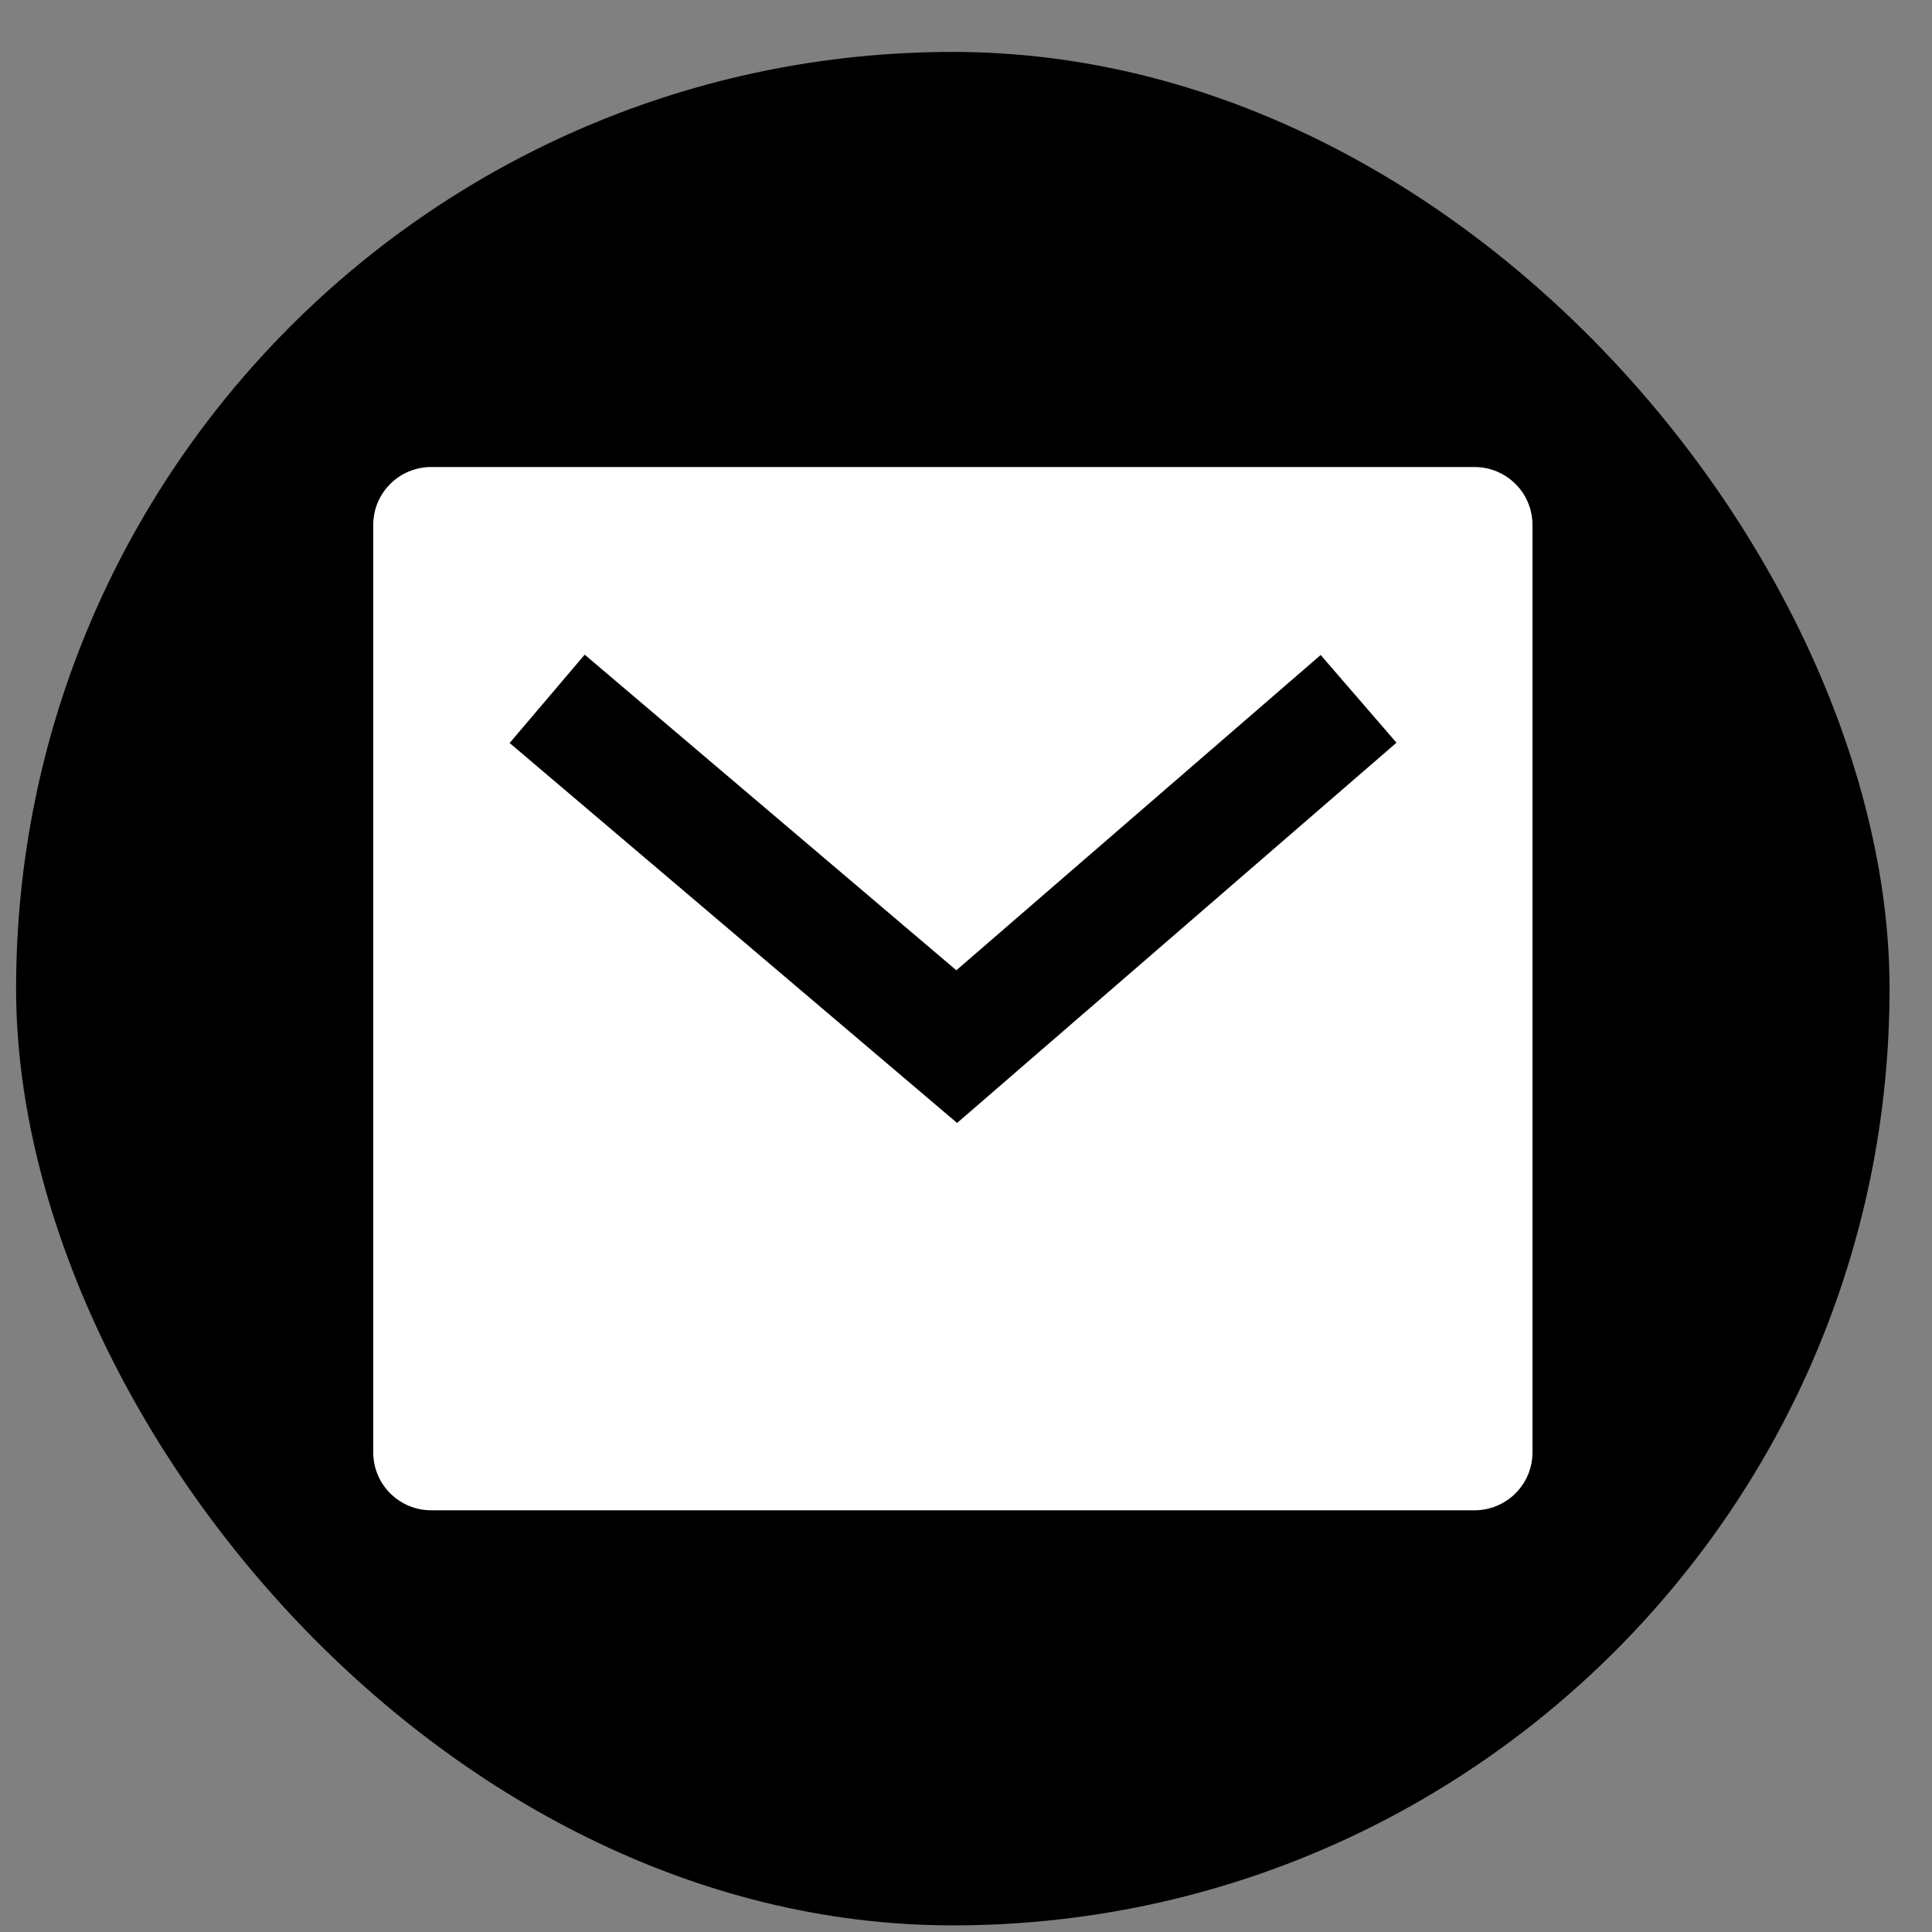 <svg width="33" height="33" viewBox="0 0 33 33" fill="none" xmlns="http://www.w3.org/2000/svg" role="presentation">
<rect x="0" y="0" width="33" height="33" fill="#808080" stroke="none"/>
<rect x="0.275" y="0.887" width="32" height="32" rx="16" fill="#000000"/>
<path d="M7.365 7.977H25.186C25.448 7.977 25.7 8.081 25.886 8.267C26.072 8.452 26.176 8.704 26.176 8.967V24.807C26.176 25.07 26.072 25.322 25.886 25.507C25.7 25.693 25.448 25.797 25.186 25.797H7.365C7.102 25.797 6.851 25.693 6.665 25.507C6.479 25.322 6.375 25.07 6.375 24.807V8.967C6.375 8.704 6.479 8.452 6.665 8.267C6.851 8.081 7.102 7.977 7.365 7.977ZM16.335 16.573L9.987 11.182L8.705 12.691L16.348 19.181L23.853 12.686L22.558 11.188L16.335 16.573Z" fill="#FFFFFF"/>
</svg>
